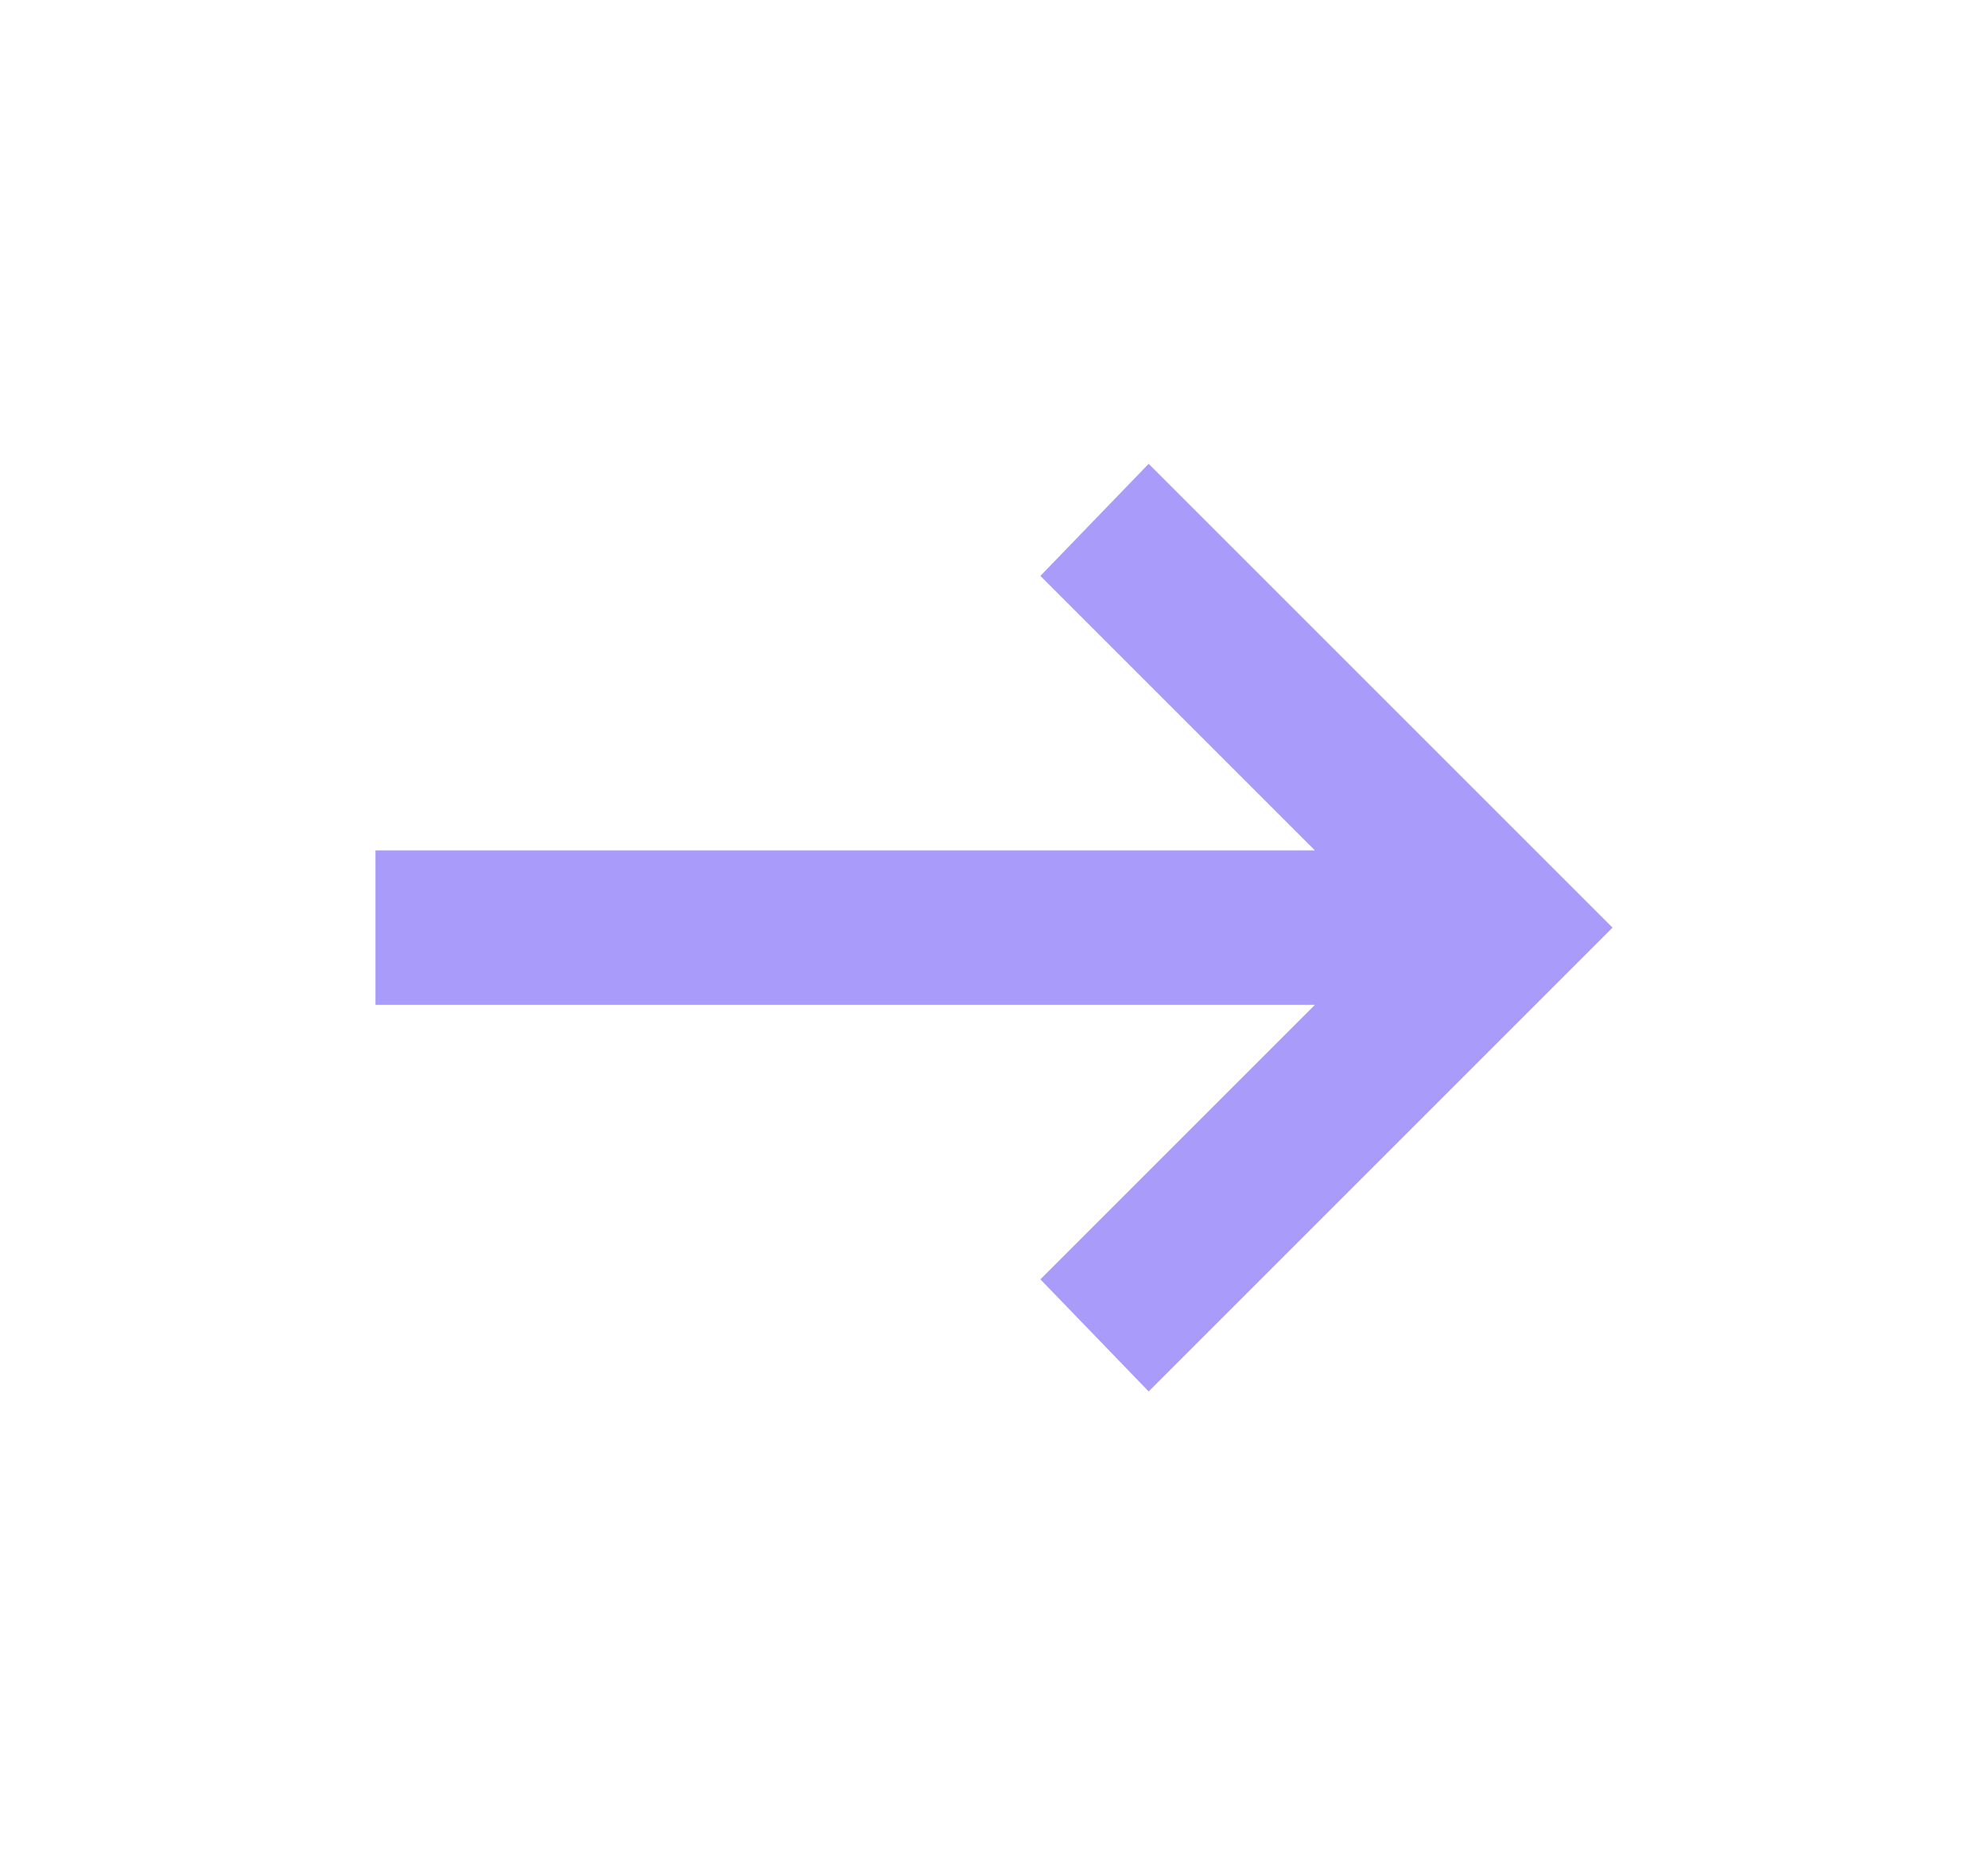 <svg width="15" height="14" viewBox="0 0 15 14" fill="none" xmlns="http://www.w3.org/2000/svg">
<mask id="mask0_67_99" style="mask-type:alpha" maskUnits="userSpaceOnUse" x="0" y="0" width="15" height="14">
<rect x="0.5" width="14" height="14" fill="#D9D9D9"/>
</mask>
<g mask="url(#mask0_67_99)">
<path d="M8.667 10.5L7.85 9.654L9.921 7.583H2.833V6.417H9.921L7.85 4.346L8.667 3.5L12.167 7L8.667 10.5Z" fill="#A99BF9"/>
</g>
</svg>
